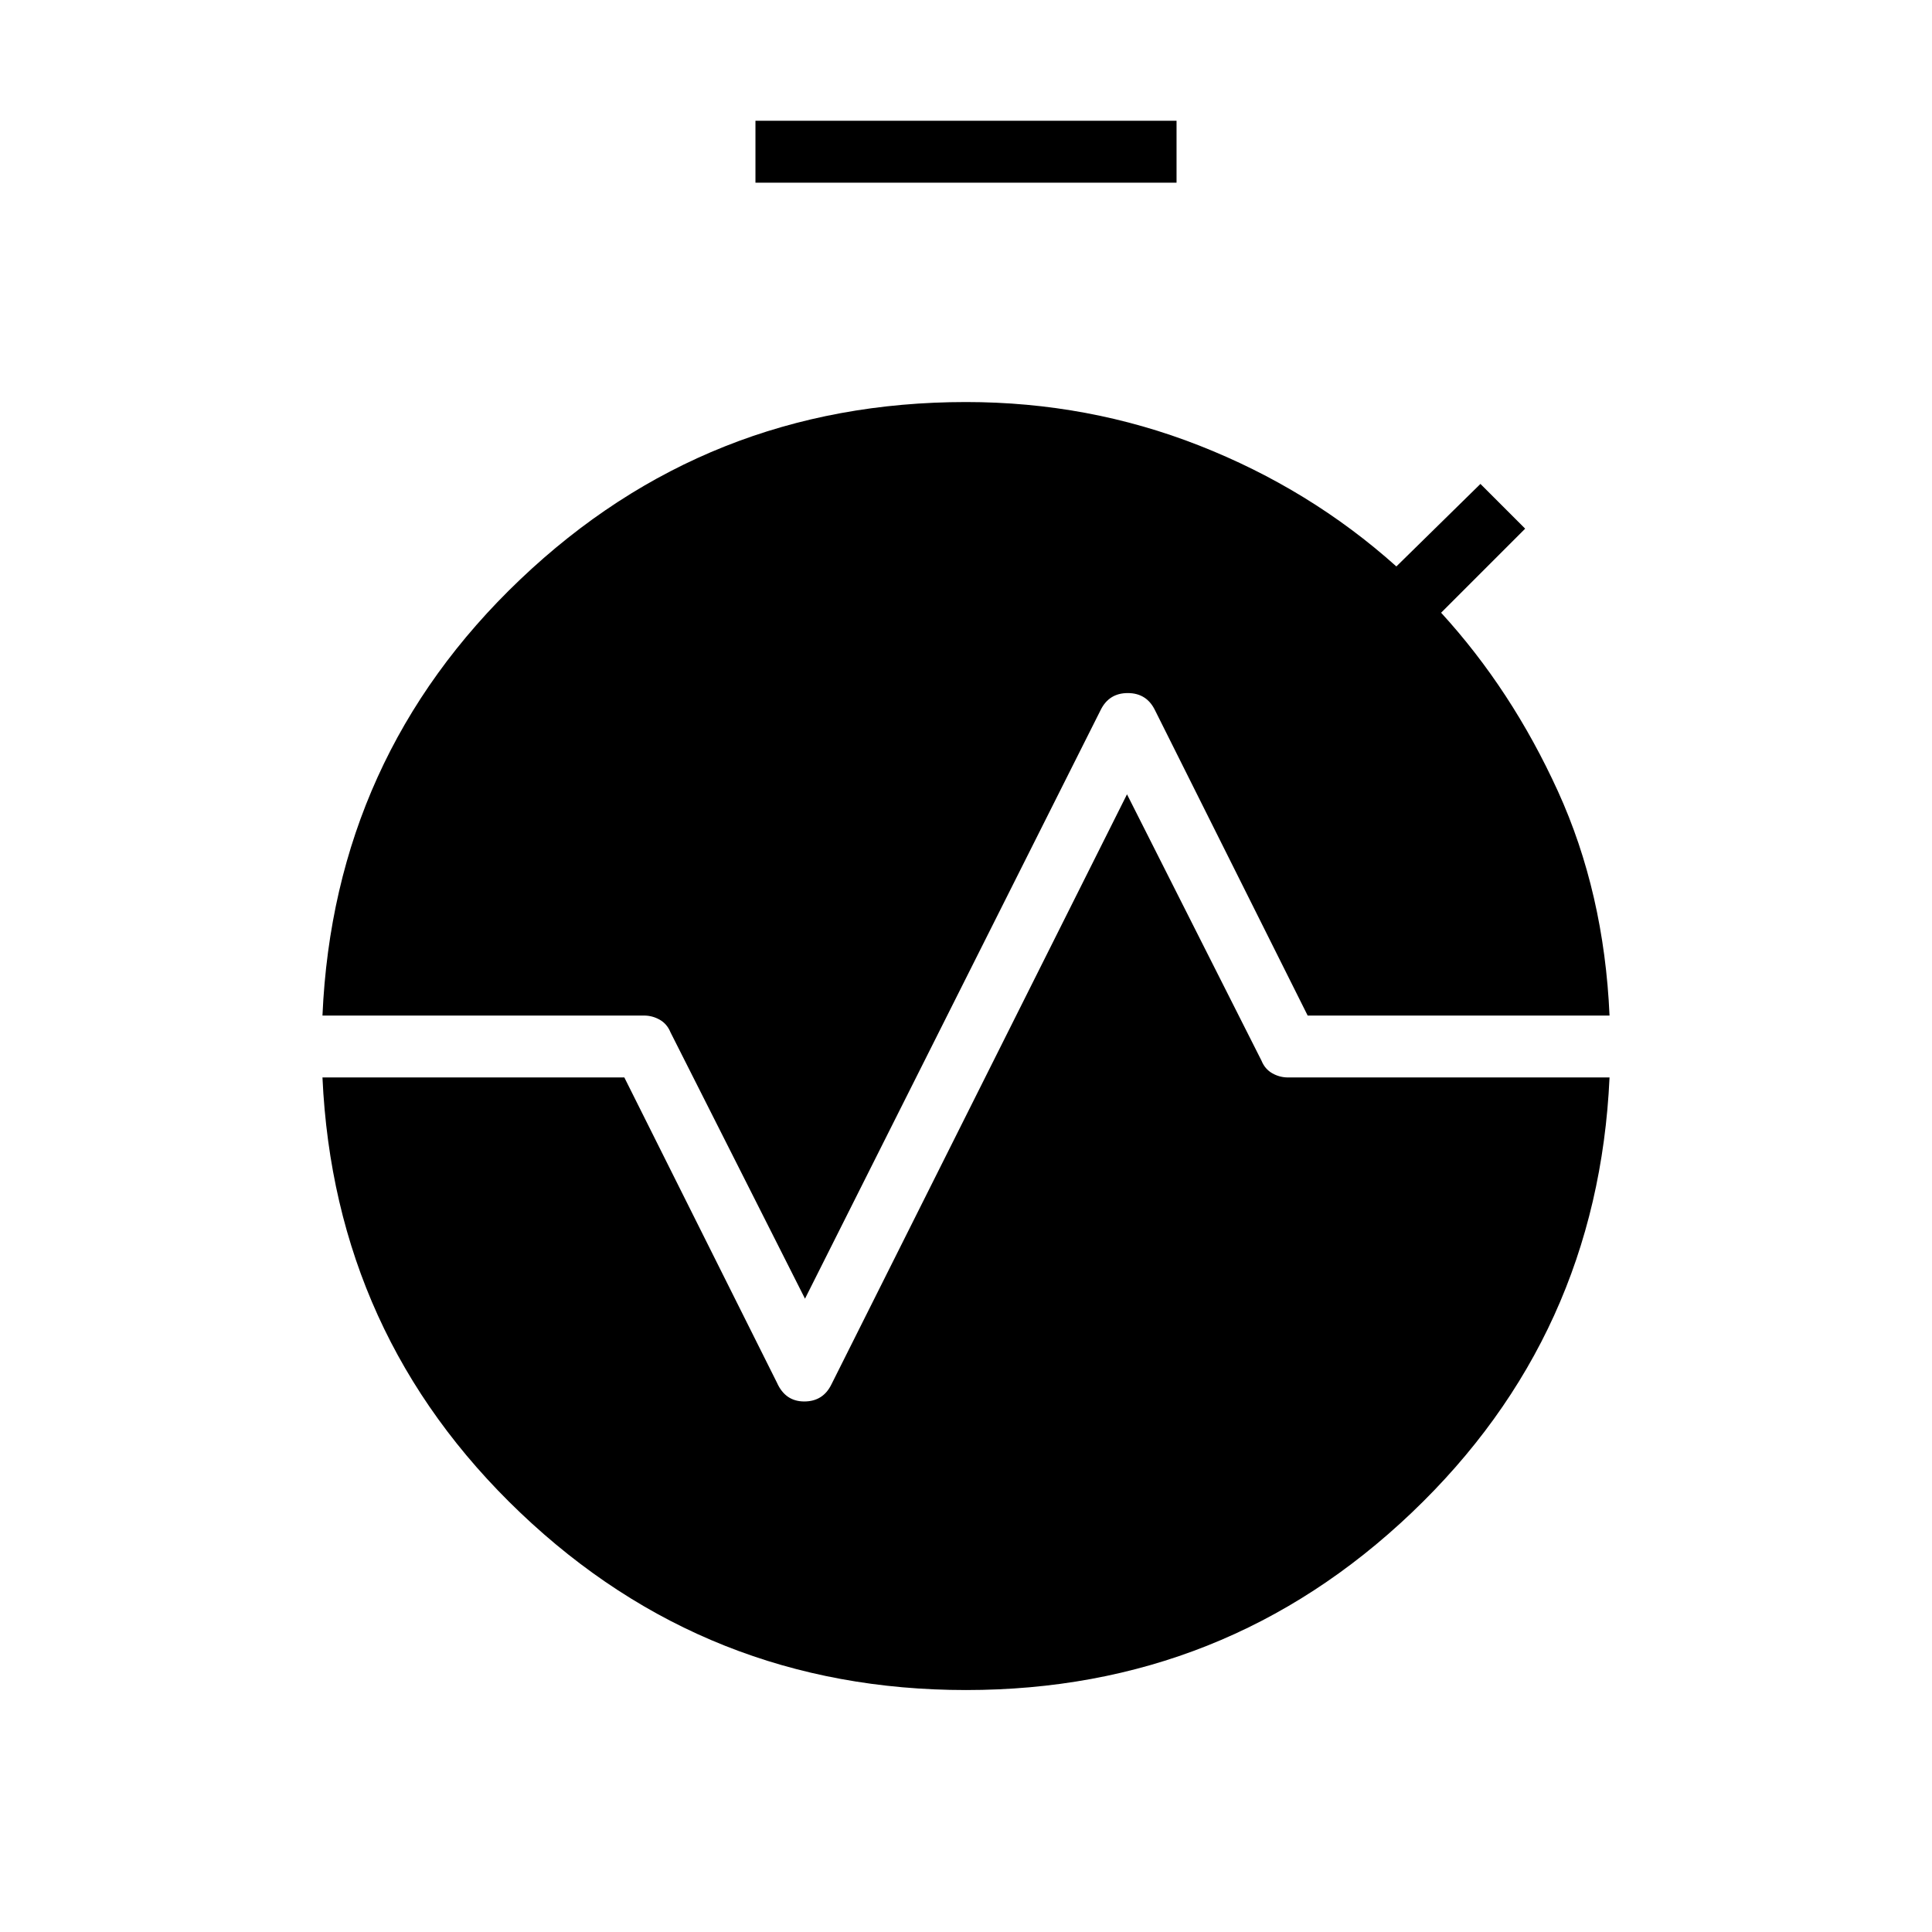 <svg xmlns="http://www.w3.org/2000/svg" height="48" viewBox="0 -960 960 960" width="48"><path d="M375.38-869.23V-900h209.24v30.77H375.38ZM400-314.69l-66.85-132.39q-1.69-4.15-5.34-6.23-3.66-2.07-7.81-2.07H160.23q5.62-128.47 98.23-216.66 92.62-88.19 221.54-88.19 60.85 0 115.88 21.61 55.04 21.62 97.97 60.08l41.77-41 22.23 22.23-41.77 41.77q35.07 38.31 58.04 88.69 22.96 50.39 25.65 111.47h-150l-75.85-151.7q-4.15-8.54-13.54-8.54-9.38 0-13.53 8.54L400-314.69Zm80 194.46q-128.92 0-221.42-88.08-92.5-88.07-98.35-216.31h150l75.85 151.7q4.15 9.3 13.54 9.3 9.38 0 13.53-8.53L560-565.31l66.85 132.39q1.69 4.15 5.34 6.23 3.66 2.07 7.81 2.07h159.77q-5.85 128.24-98.35 216.31-92.5 88.08-221.42 88.08Z"/></svg>